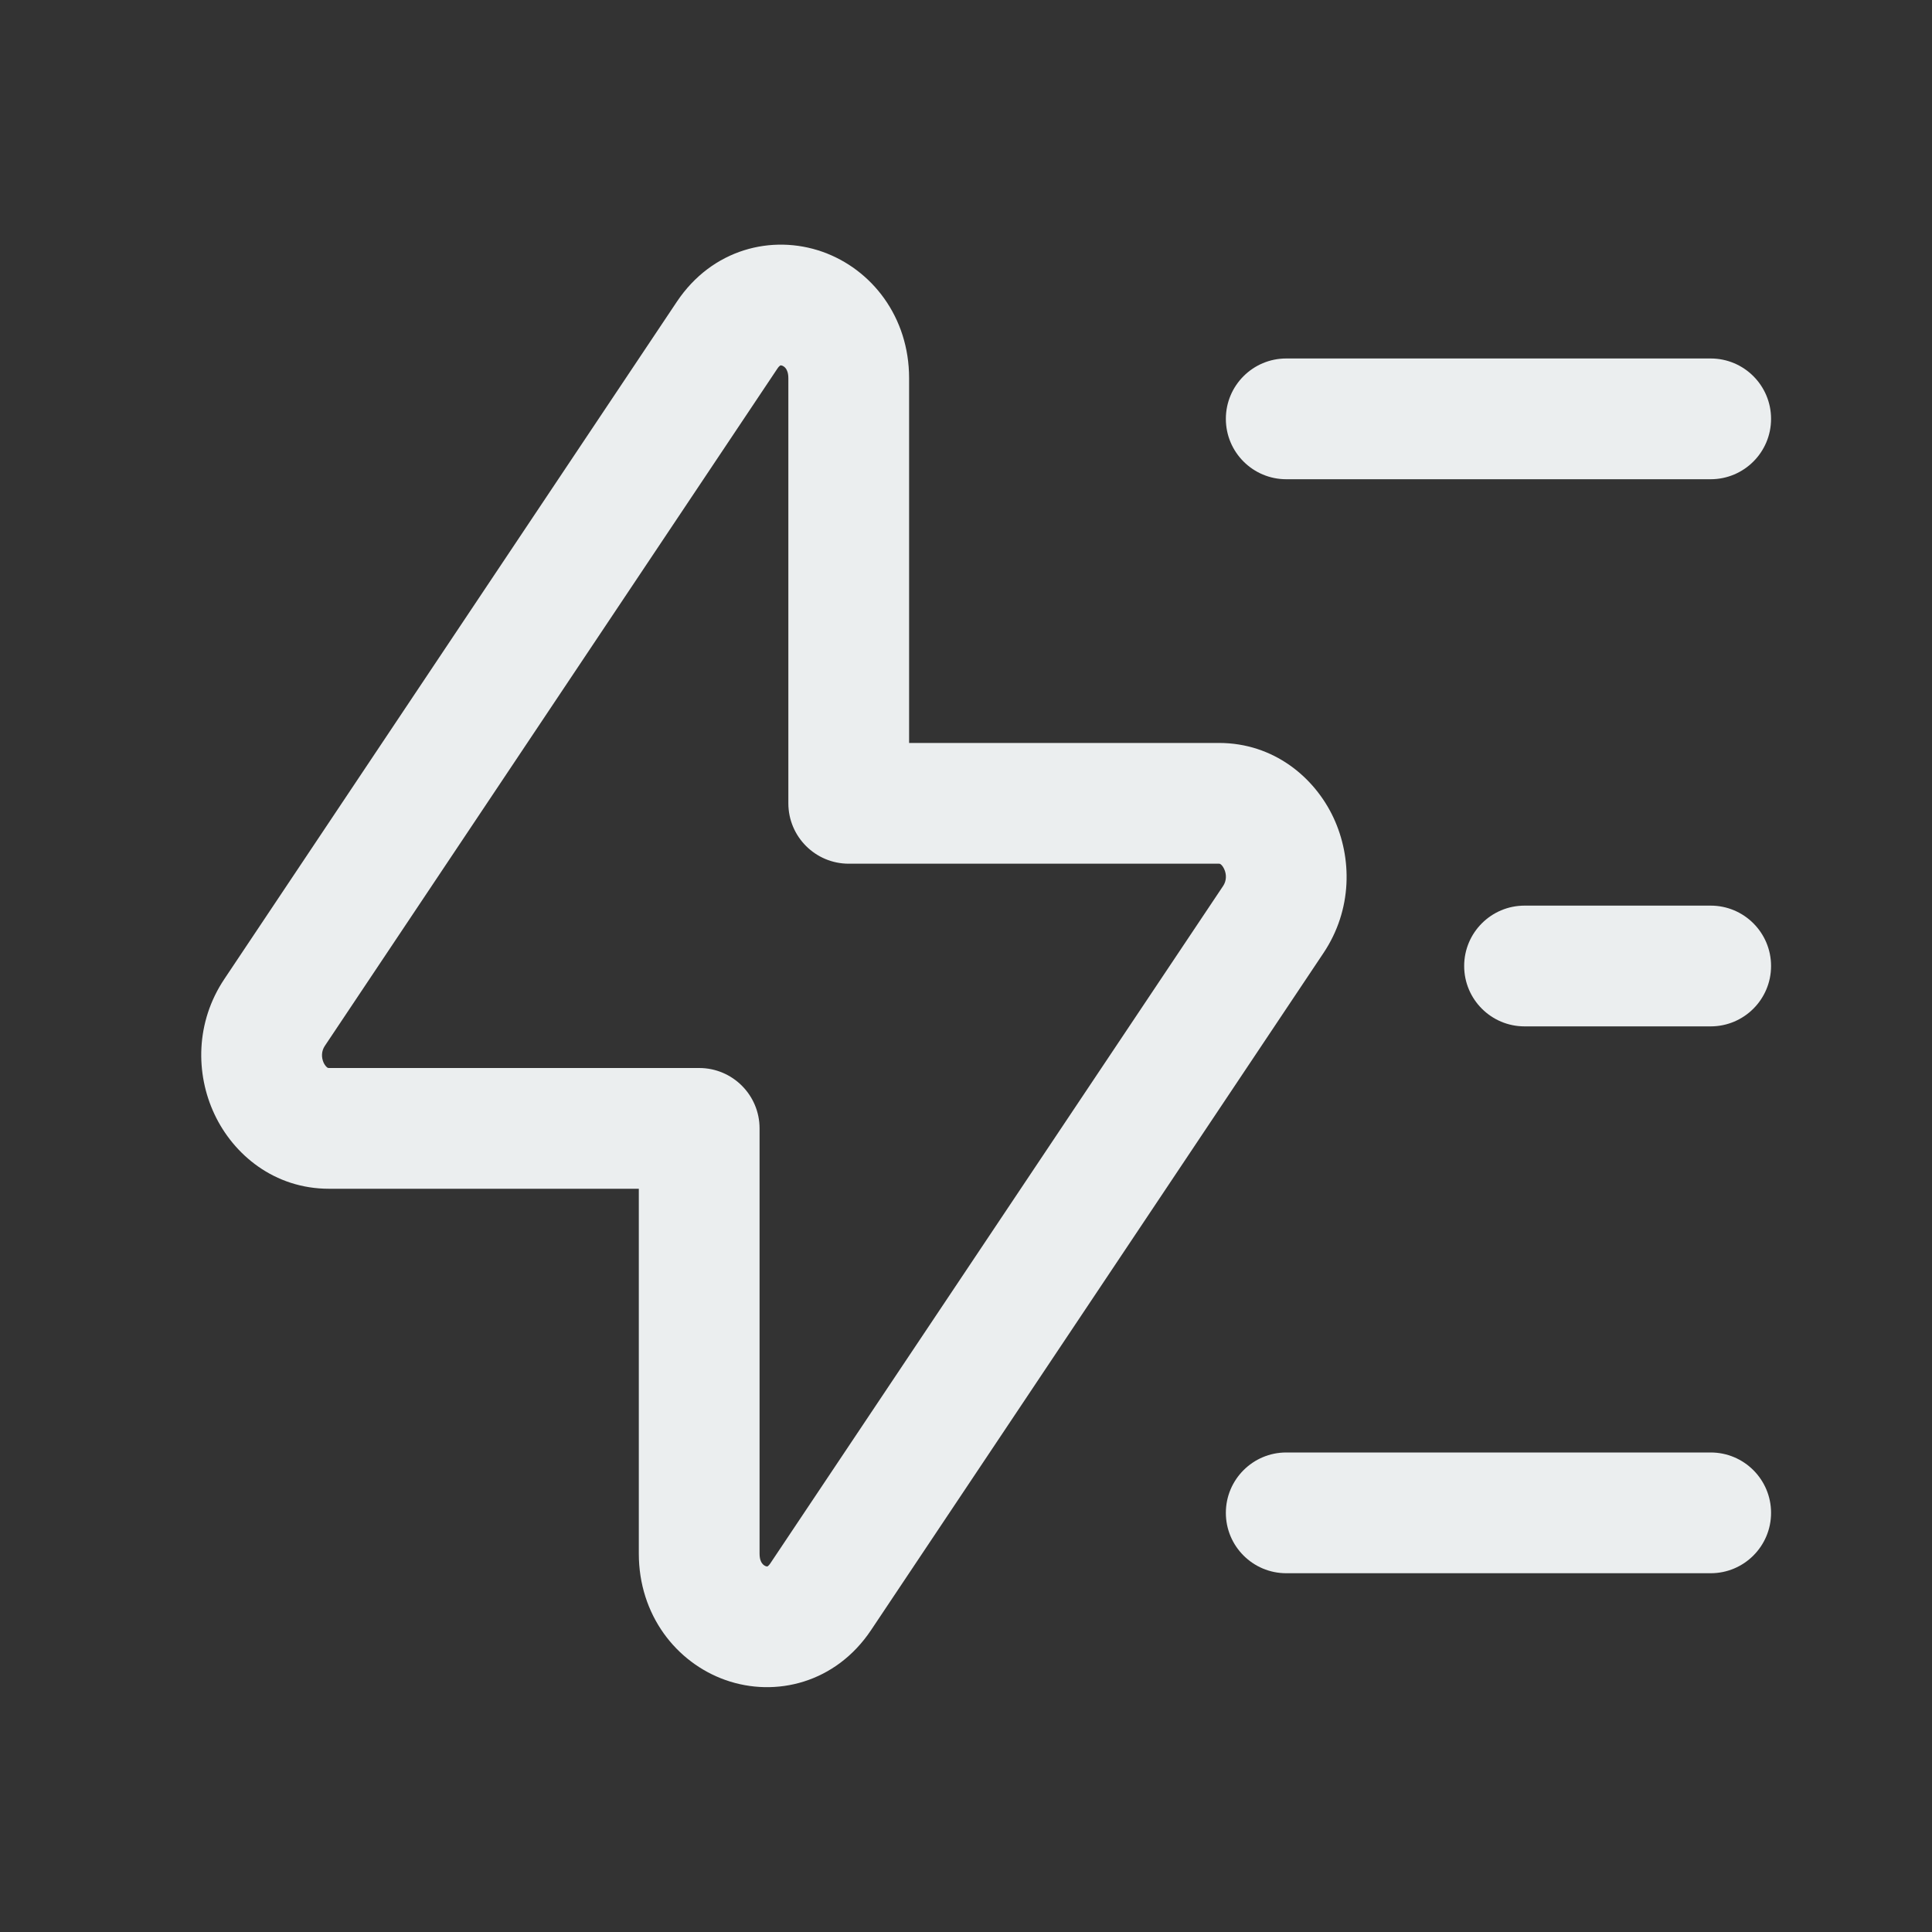 <svg width="20" height="20" viewBox="0 0 20 20" fill="none" xmlns="http://www.w3.org/2000/svg">
<rect x="0" y="0" width="20" height="20" fill="#333333" stroke="none"/>
<path fill-rule="evenodd" clip-rule="evenodd" d="M12.69 4.336C12.69 3.991 12.97 3.711 13.315 3.711H17.709C18.054 3.711 18.334 3.991 18.334 4.336C18.334 4.681 18.054 4.961 17.709 4.961H13.315C12.97 4.961 12.69 4.681 12.69 4.336Z" fill="#EBEEEF"/>
<path fill-rule="evenodd" clip-rule="evenodd" d="M15.157 10C15.157 9.655 15.437 9.375 15.782 9.375H17.709C18.054 9.375 18.334 9.655 18.334 10C18.334 10.345 18.054 10.625 17.709 10.625H15.782C15.437 10.625 15.157 10.345 15.157 10Z" fill="#EBEEEF"/>
<path fill-rule="evenodd" clip-rule="evenodd" d="M12.69 15.661C12.69 15.316 12.97 15.036 13.315 15.036H17.709C18.054 15.036 18.334 15.316 18.334 15.661C18.334 16.006 18.054 16.286 17.709 16.286H13.315C12.97 16.286 12.69 16.006 12.69 15.661Z" fill="#EBEEEF"/>
<path fill-rule="evenodd" clip-rule="evenodd" d="M8.513 2.606C9.025 2.787 9.411 3.281 9.411 3.915V7.691H12.618C13.185 7.691 13.608 8.046 13.804 8.464C13.999 8.881 14.001 9.416 13.701 9.865L9.017 16.875C8.652 17.421 8.031 17.575 7.511 17.392C6.999 17.211 6.613 16.717 6.613 16.083V12.306H3.406C2.839 12.306 2.416 11.952 2.22 11.534C2.024 11.118 2.022 10.583 2.323 10.134L7.007 3.123C7.372 2.577 7.992 2.423 8.513 2.606ZM8.046 3.818L3.362 10.828C3.328 10.879 3.324 10.944 3.351 11.003C3.364 11.03 3.38 11.045 3.388 11.051C3.393 11.055 3.397 11.056 3.406 11.056H7.238C7.583 11.056 7.863 11.336 7.863 11.681V16.083C7.863 16.14 7.878 16.169 7.888 16.182C7.9 16.199 7.914 16.208 7.927 16.213C7.933 16.215 7.938 16.216 7.94 16.216C7.943 16.216 7.944 16.215 7.944 16.215L7.945 16.215L7.947 16.214L7.95 16.212C7.954 16.209 7.964 16.2 7.977 16.18L12.662 9.171C12.696 9.12 12.7 9.054 12.672 8.995C12.659 8.967 12.644 8.952 12.635 8.946C12.63 8.942 12.627 8.941 12.618 8.941H8.786C8.441 8.941 8.161 8.661 8.161 8.316V3.915C8.161 3.858 8.145 3.829 8.136 3.816C8.124 3.799 8.109 3.79 8.097 3.785C8.091 3.783 8.086 3.782 8.083 3.782C8.081 3.782 8.079 3.783 8.079 3.783L8.078 3.783C8.078 3.783 8.076 3.784 8.074 3.786C8.069 3.789 8.059 3.798 8.046 3.818Z" fill="#EBEEEF"/>
</svg>
